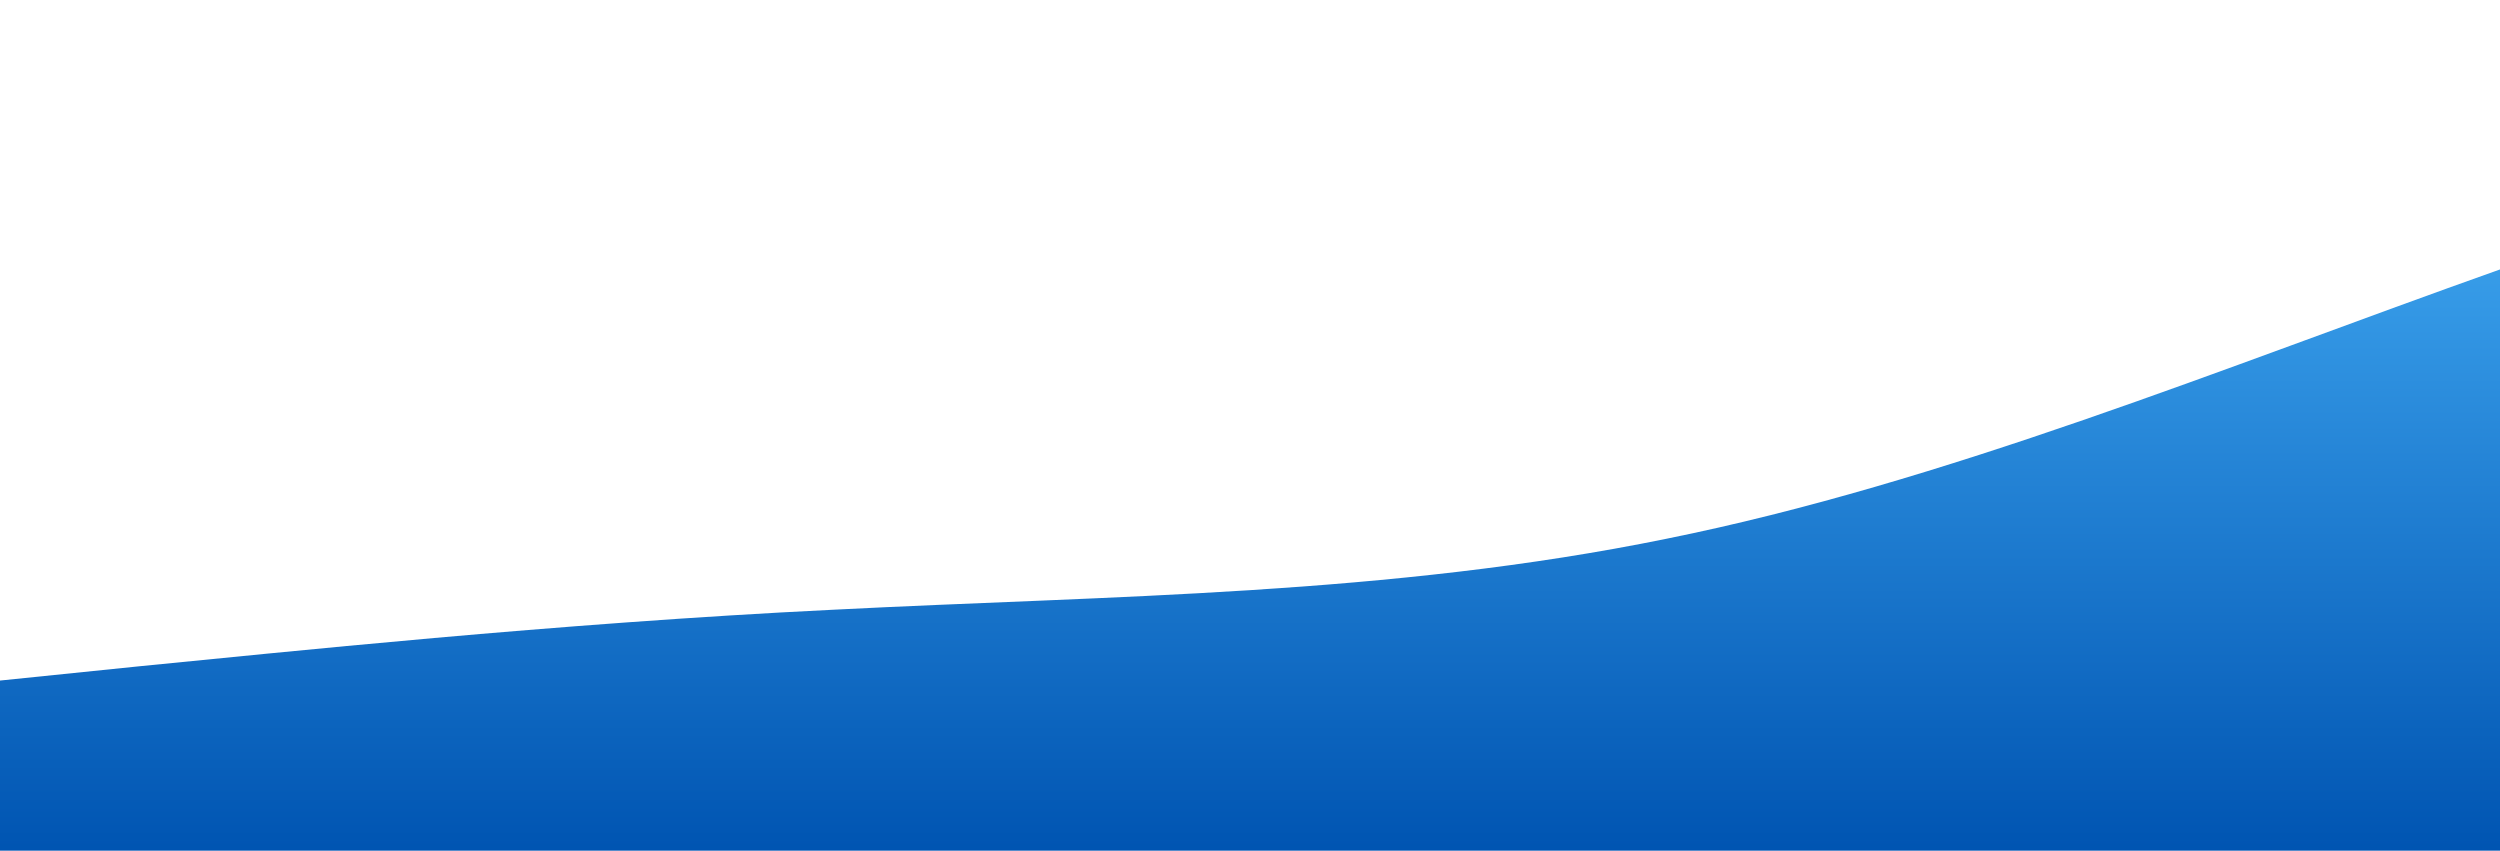 <?xml version="1.0" standalone="no"?>
<svg xmlns:xlink="http://www.w3.org/1999/xlink" id="wave" style="transform:rotate(0deg); transition: 0.3s" viewBox="0 0 1440 490" version="1.1" xmlns="http://www.w3.org/2000/svg"><defs><linearGradient id="sw-gradient-0" x1="0" x2="0" y1="1" y2="0"><stop stop-color="rgba(0, 84.498, 177.909, 1)" offset="0%"/><stop stop-color="rgba(77.832, 185.983, 255, 1)" offset="100%"/></linearGradient></defs><path style="transform:translate(0, 0px); opacity:1" fill="url(#sw-gradient-0)" d="M0,392L80,383.8C160,376,320,359,480,351.2C640,343,800,343,960,310.3C1120,278,1280,212,1440,155.2C1600,98,1760,49,1920,49C2080,49,2240,98,2400,98C2560,98,2720,49,2880,32.7C3040,16,3200,33,3360,65.3C3520,98,3680,147,3840,138.8C4000,131,4160,65,4320,81.7C4480,98,4640,196,4800,228.7C4960,261,5120,229,5280,236.8C5440,245,5600,294,5760,277.7C5920,261,6080,180,6240,196C6400,212,6560,327,6720,334.8C6880,343,7040,245,7200,245C7360,245,7520,343,7680,359.3C7840,376,8000,310,8160,302.2C8320,294,8480,343,8640,334.8C8800,327,8960,261,9120,220.5C9280,180,9440,163,9600,196C9760,229,9920,310,10080,285.8C10240,261,10400,131,10560,138.8C10720,147,10880,294,11040,359.3C11200,425,11360,408,11440,400.2L11520,392L11520,490L11440,490C11360,490,11200,490,11040,490C10880,490,10720,490,10560,490C10400,490,10240,490,10080,490C9920,490,9760,490,9600,490C9440,490,9280,490,9120,490C8960,490,8800,490,8640,490C8480,490,8320,490,8160,490C8000,490,7840,490,7680,490C7520,490,7360,490,7200,490C7040,490,6880,490,6720,490C6560,490,6400,490,6240,490C6080,490,5920,490,5760,490C5600,490,5440,490,5280,490C5120,490,4960,490,4800,490C4640,490,4480,490,4320,490C4160,490,4000,490,3840,490C3680,490,3520,490,3360,490C3200,490,3040,490,2880,490C2720,490,2560,490,2400,490C2240,490,2080,490,1920,490C1760,490,1600,490,1440,490C1280,490,1120,490,960,490C800,490,640,490,480,490C320,490,160,490,80,490L0,490Z"/></svg>